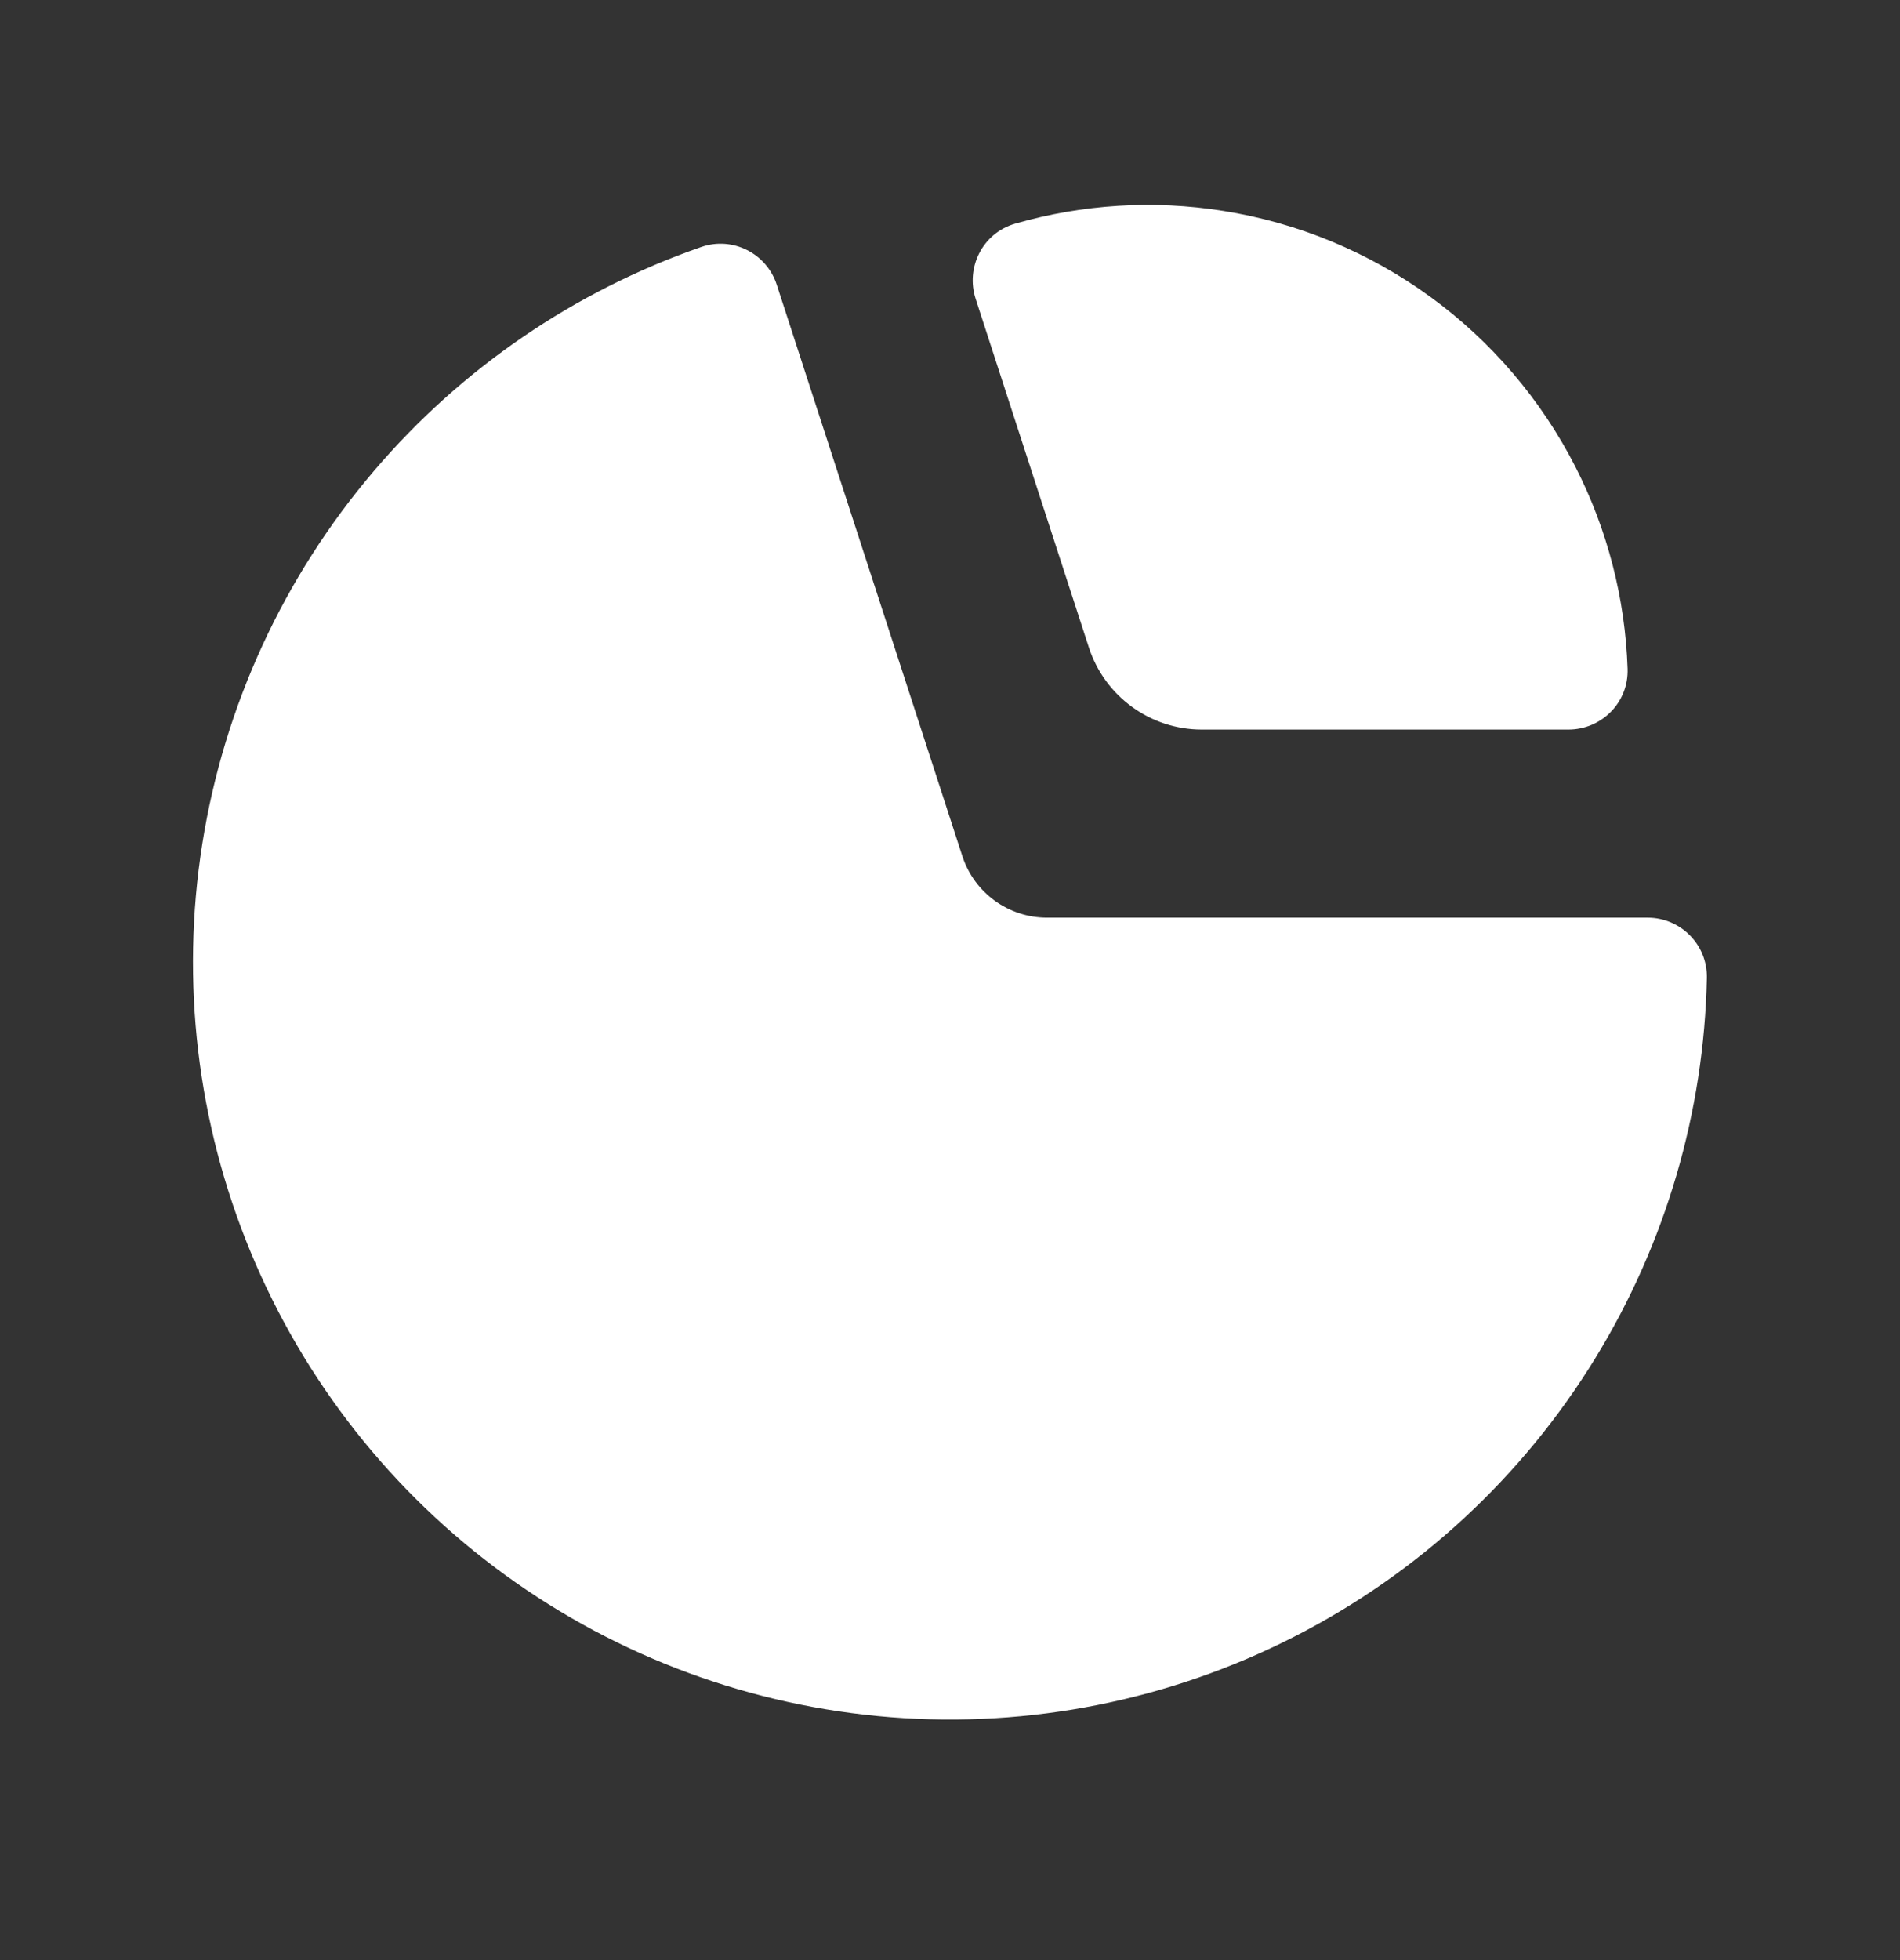 <svg width="32" height="33" viewBox="0 0 32 33" fill="none" xmlns="http://www.w3.org/2000/svg">
<rect x="0" y="0" width="32" height="33" fill="#333333" stroke="none"/>
<path d="M27.75 16.2C27.888 16.2 28 16.312 27.997 16.45C27.953 18.576 27.344 20.654 26.232 22.47C25.075 24.357 23.42 25.887 21.448 26.892C19.476 27.897 17.265 28.337 15.059 28.163C12.852 27.989 10.737 27.209 8.947 25.908C7.156 24.607 5.76 22.837 4.913 20.792C4.067 18.747 3.802 16.509 4.148 14.323C4.494 12.137 5.438 10.089 6.875 8.407C8.258 6.787 10.046 5.566 12.055 4.867C12.185 4.822 12.326 4.894 12.369 5.025L15.495 14.645C15.796 15.572 16.66 16.2 17.635 16.2H27.75Z" fill="white"/>
<path fill-rule="evenodd" clip-rule="evenodd" d="M11.818 5.756C10.132 6.431 8.63 7.507 7.445 8.894C6.098 10.471 5.213 12.391 4.889 14.44C4.564 16.489 4.812 18.588 5.606 20.505C6.4 22.422 7.709 24.082 9.387 25.301C11.066 26.521 13.049 27.253 15.117 27.415C17.186 27.578 19.259 27.166 21.107 26.224C22.956 25.282 24.508 23.847 25.592 22.078C26.545 20.523 27.104 18.763 27.225 16.95H17.635C16.335 16.95 15.183 16.113 14.782 14.877L11.818 5.756ZM11.808 4.159C12.345 3.972 12.913 4.272 13.082 4.793L16.208 14.414C16.409 15.032 16.985 15.45 17.635 15.45H27.75C28.298 15.45 28.759 15.897 28.747 16.466C28.7 18.725 28.053 20.933 26.871 22.862C25.643 24.867 23.884 26.493 21.788 27.56C19.693 28.628 17.344 29.095 15 28.911C12.655 28.726 10.408 27.897 8.506 26.515C6.603 25.133 5.12 23.252 4.221 21.079C3.321 18.907 3.039 16.528 3.407 14.206C3.775 11.883 4.778 9.708 6.305 7.92C7.774 6.199 9.674 4.902 11.808 4.159Z" fill="white"/>
<path d="M17.144 4.797C17.102 4.665 17.174 4.524 17.306 4.486C18.336 4.189 19.42 4.122 20.48 4.29C21.623 4.471 22.707 4.92 23.644 5.601C24.58 6.281 25.342 7.173 25.867 8.204C26.355 9.161 26.626 10.212 26.662 11.283C26.667 11.421 26.555 11.533 26.417 11.533L20.241 11.533C19.7 11.533 19.22 11.185 19.053 10.67L17.144 4.797Z" fill="white"/>
<path fill-rule="evenodd" clip-rule="evenodd" d="M16.431 5.028C16.263 4.51 16.542 3.925 17.099 3.765C18.234 3.438 19.429 3.364 20.598 3.55C21.858 3.749 23.053 4.244 24.085 4.994C25.117 5.744 25.956 6.727 26.536 7.864C27.073 8.918 27.372 10.077 27.412 11.258C27.432 11.837 26.962 12.283 26.417 12.283L20.241 12.283C19.375 12.283 18.607 11.725 18.339 10.901L16.431 5.028ZM18.026 5.081L19.766 10.438C19.833 10.644 20.025 10.783 20.241 10.783L25.874 10.783C25.785 10.005 25.557 9.246 25.199 8.545C24.727 7.619 24.043 6.818 23.203 6.207C22.362 5.597 21.389 5.194 20.363 5.031C19.585 4.908 18.794 4.926 18.026 5.081Z" fill="white"/>
</svg>
